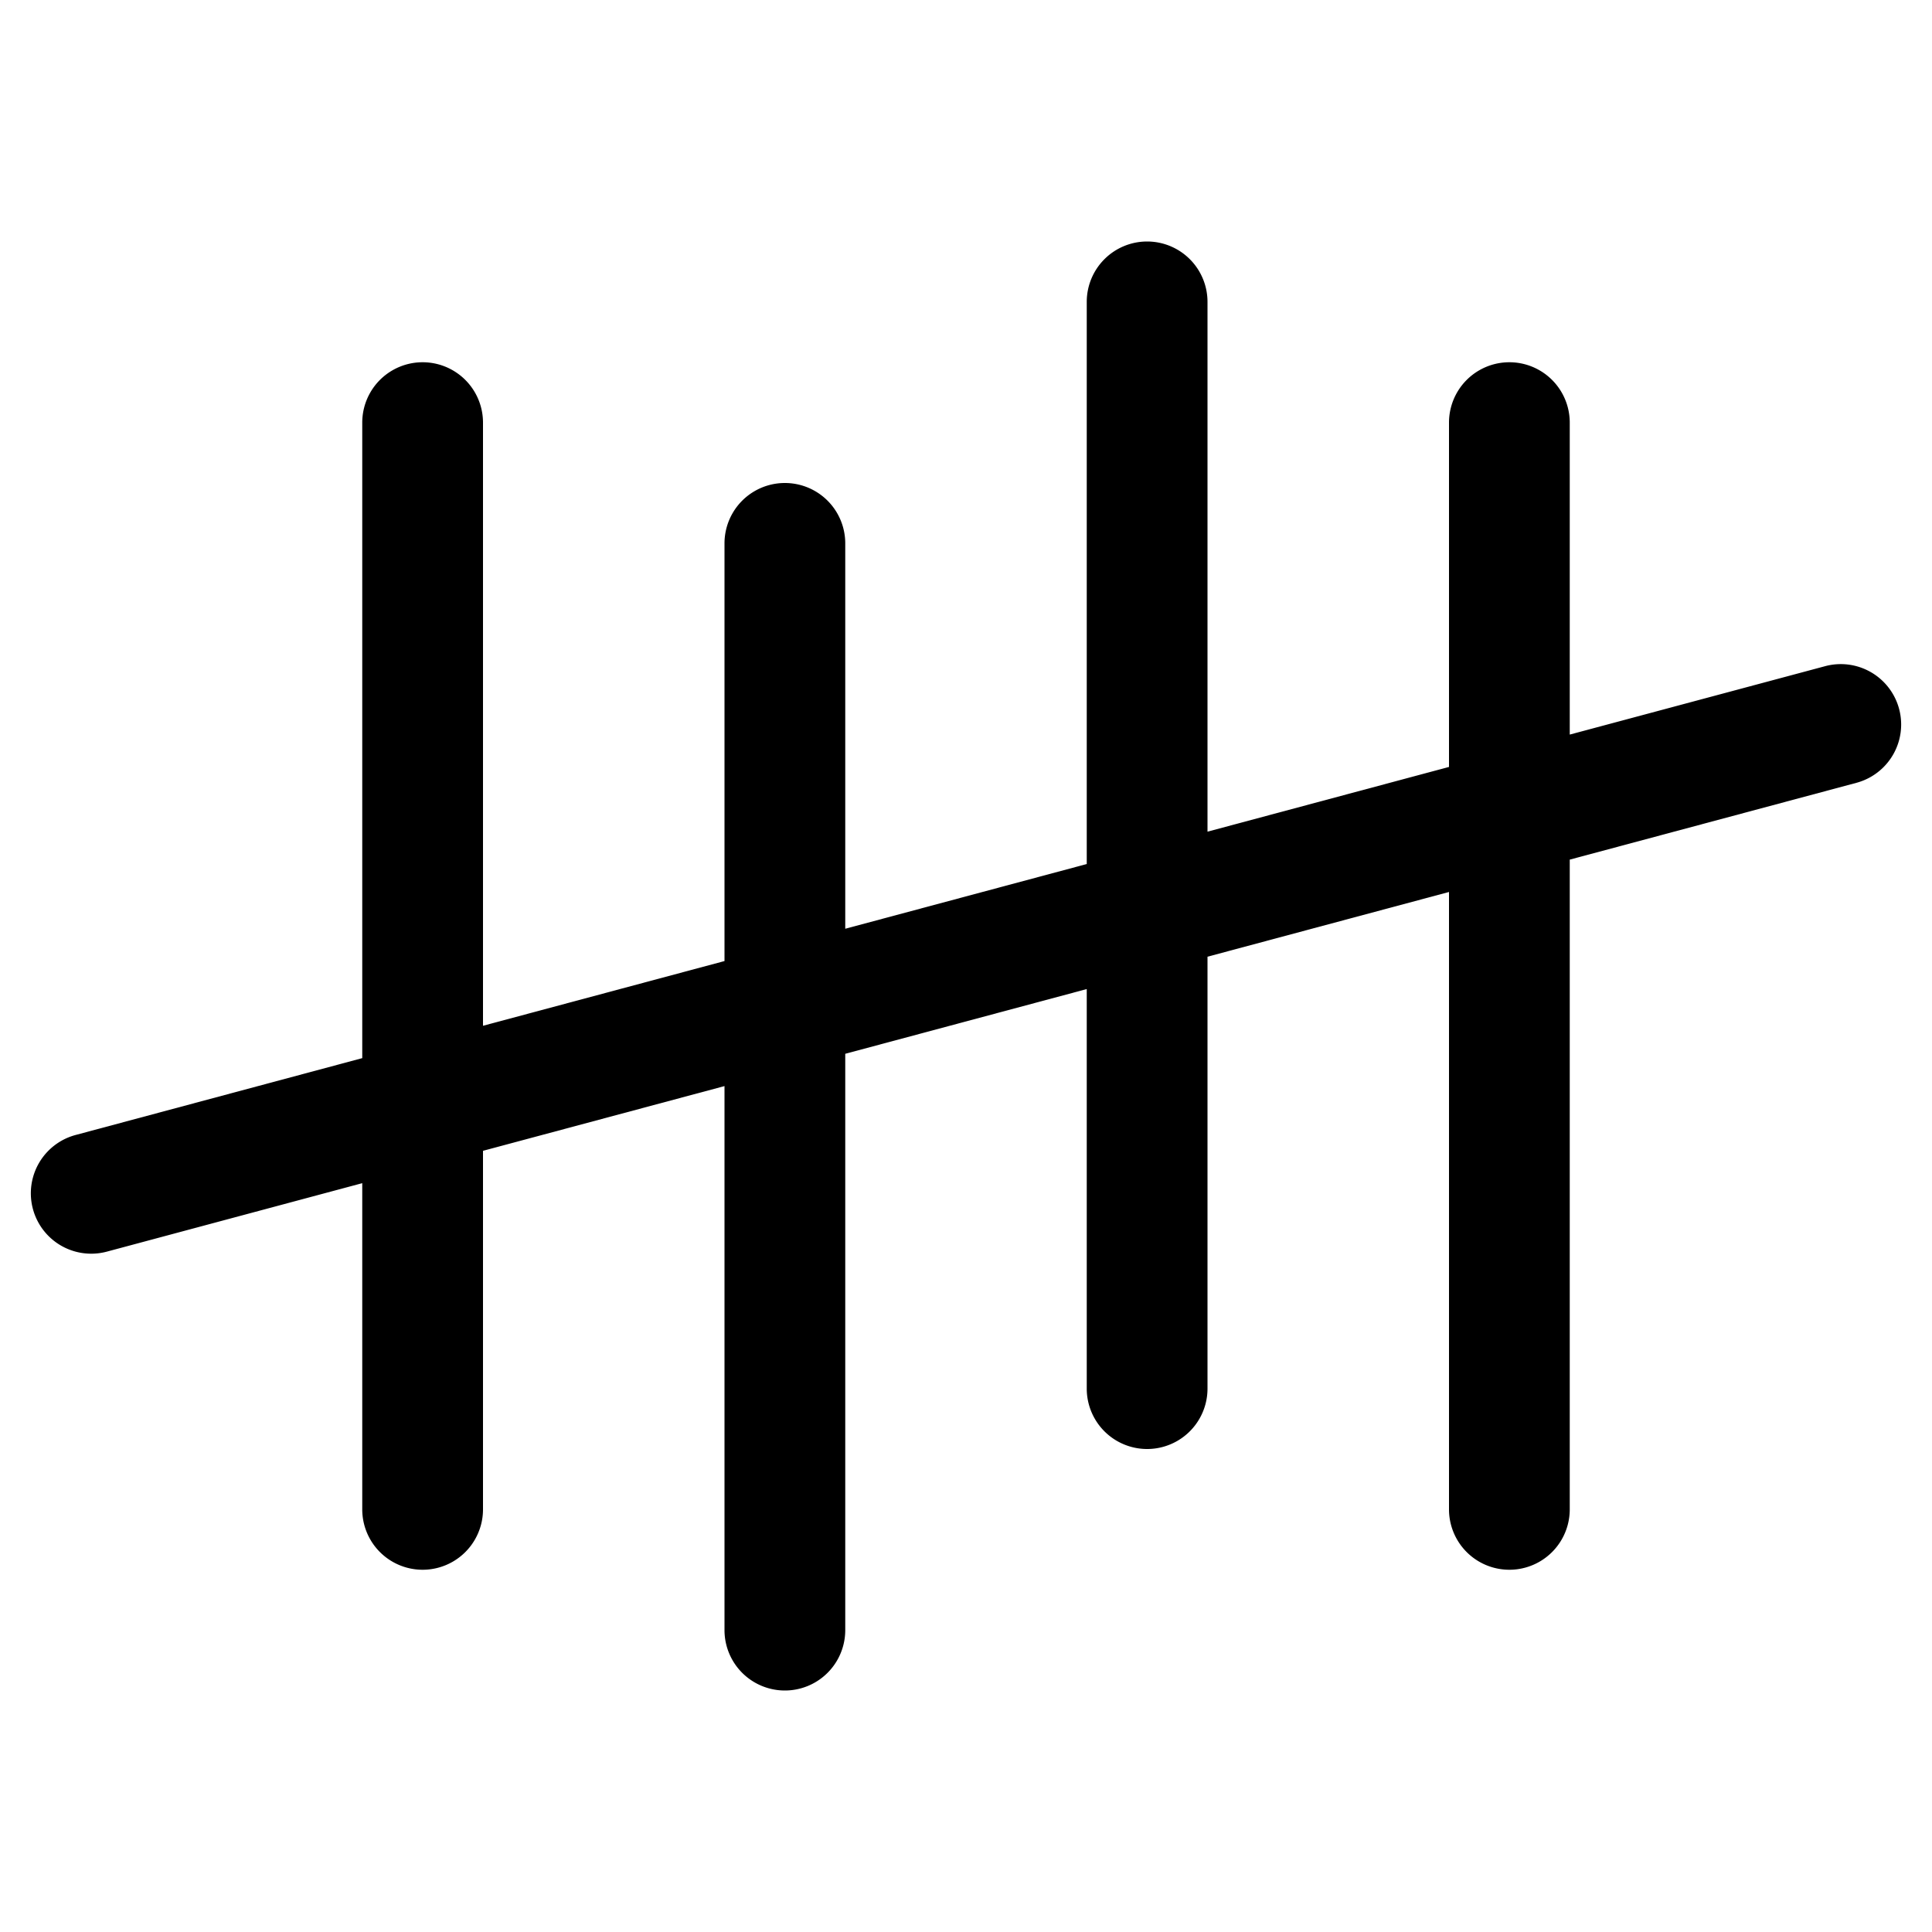 <svg xmlns="http://www.w3.org/2000/svg" xmlns:xlink="http://www.w3.org/1999/xlink" viewBox="0 0 32 32"><defs><path id="a" d="M19 4a1 1 0 0 1 1 1v8.775l4-1.072V7a1 1 0 0 1 2 0v5.167l4.23-1.133a1 1 0 1 1 .518 1.932L26 14.238V25a1 1 0 0 1-2 0V14.774l-4 1.072V23a1 1 0 0 1-2 0v-6.618l-4 1.072V27a1 1 0 0 1-2 0v-9.011l-4 1.072V25a1 1 0 0 1-2 0v-5.403l-4.23 1.134a1 1 0 0 1-.518-1.932L6 17.526V7a1 1 0 1 1 2 0v9.99l4-1.072V9a1 1 0 0 1 2 0v6.383l4-1.072V5a1 1 0 0 1 1-1z"/></defs><use fill-rule="evenodd" xlink:href="#a"/></svg>
